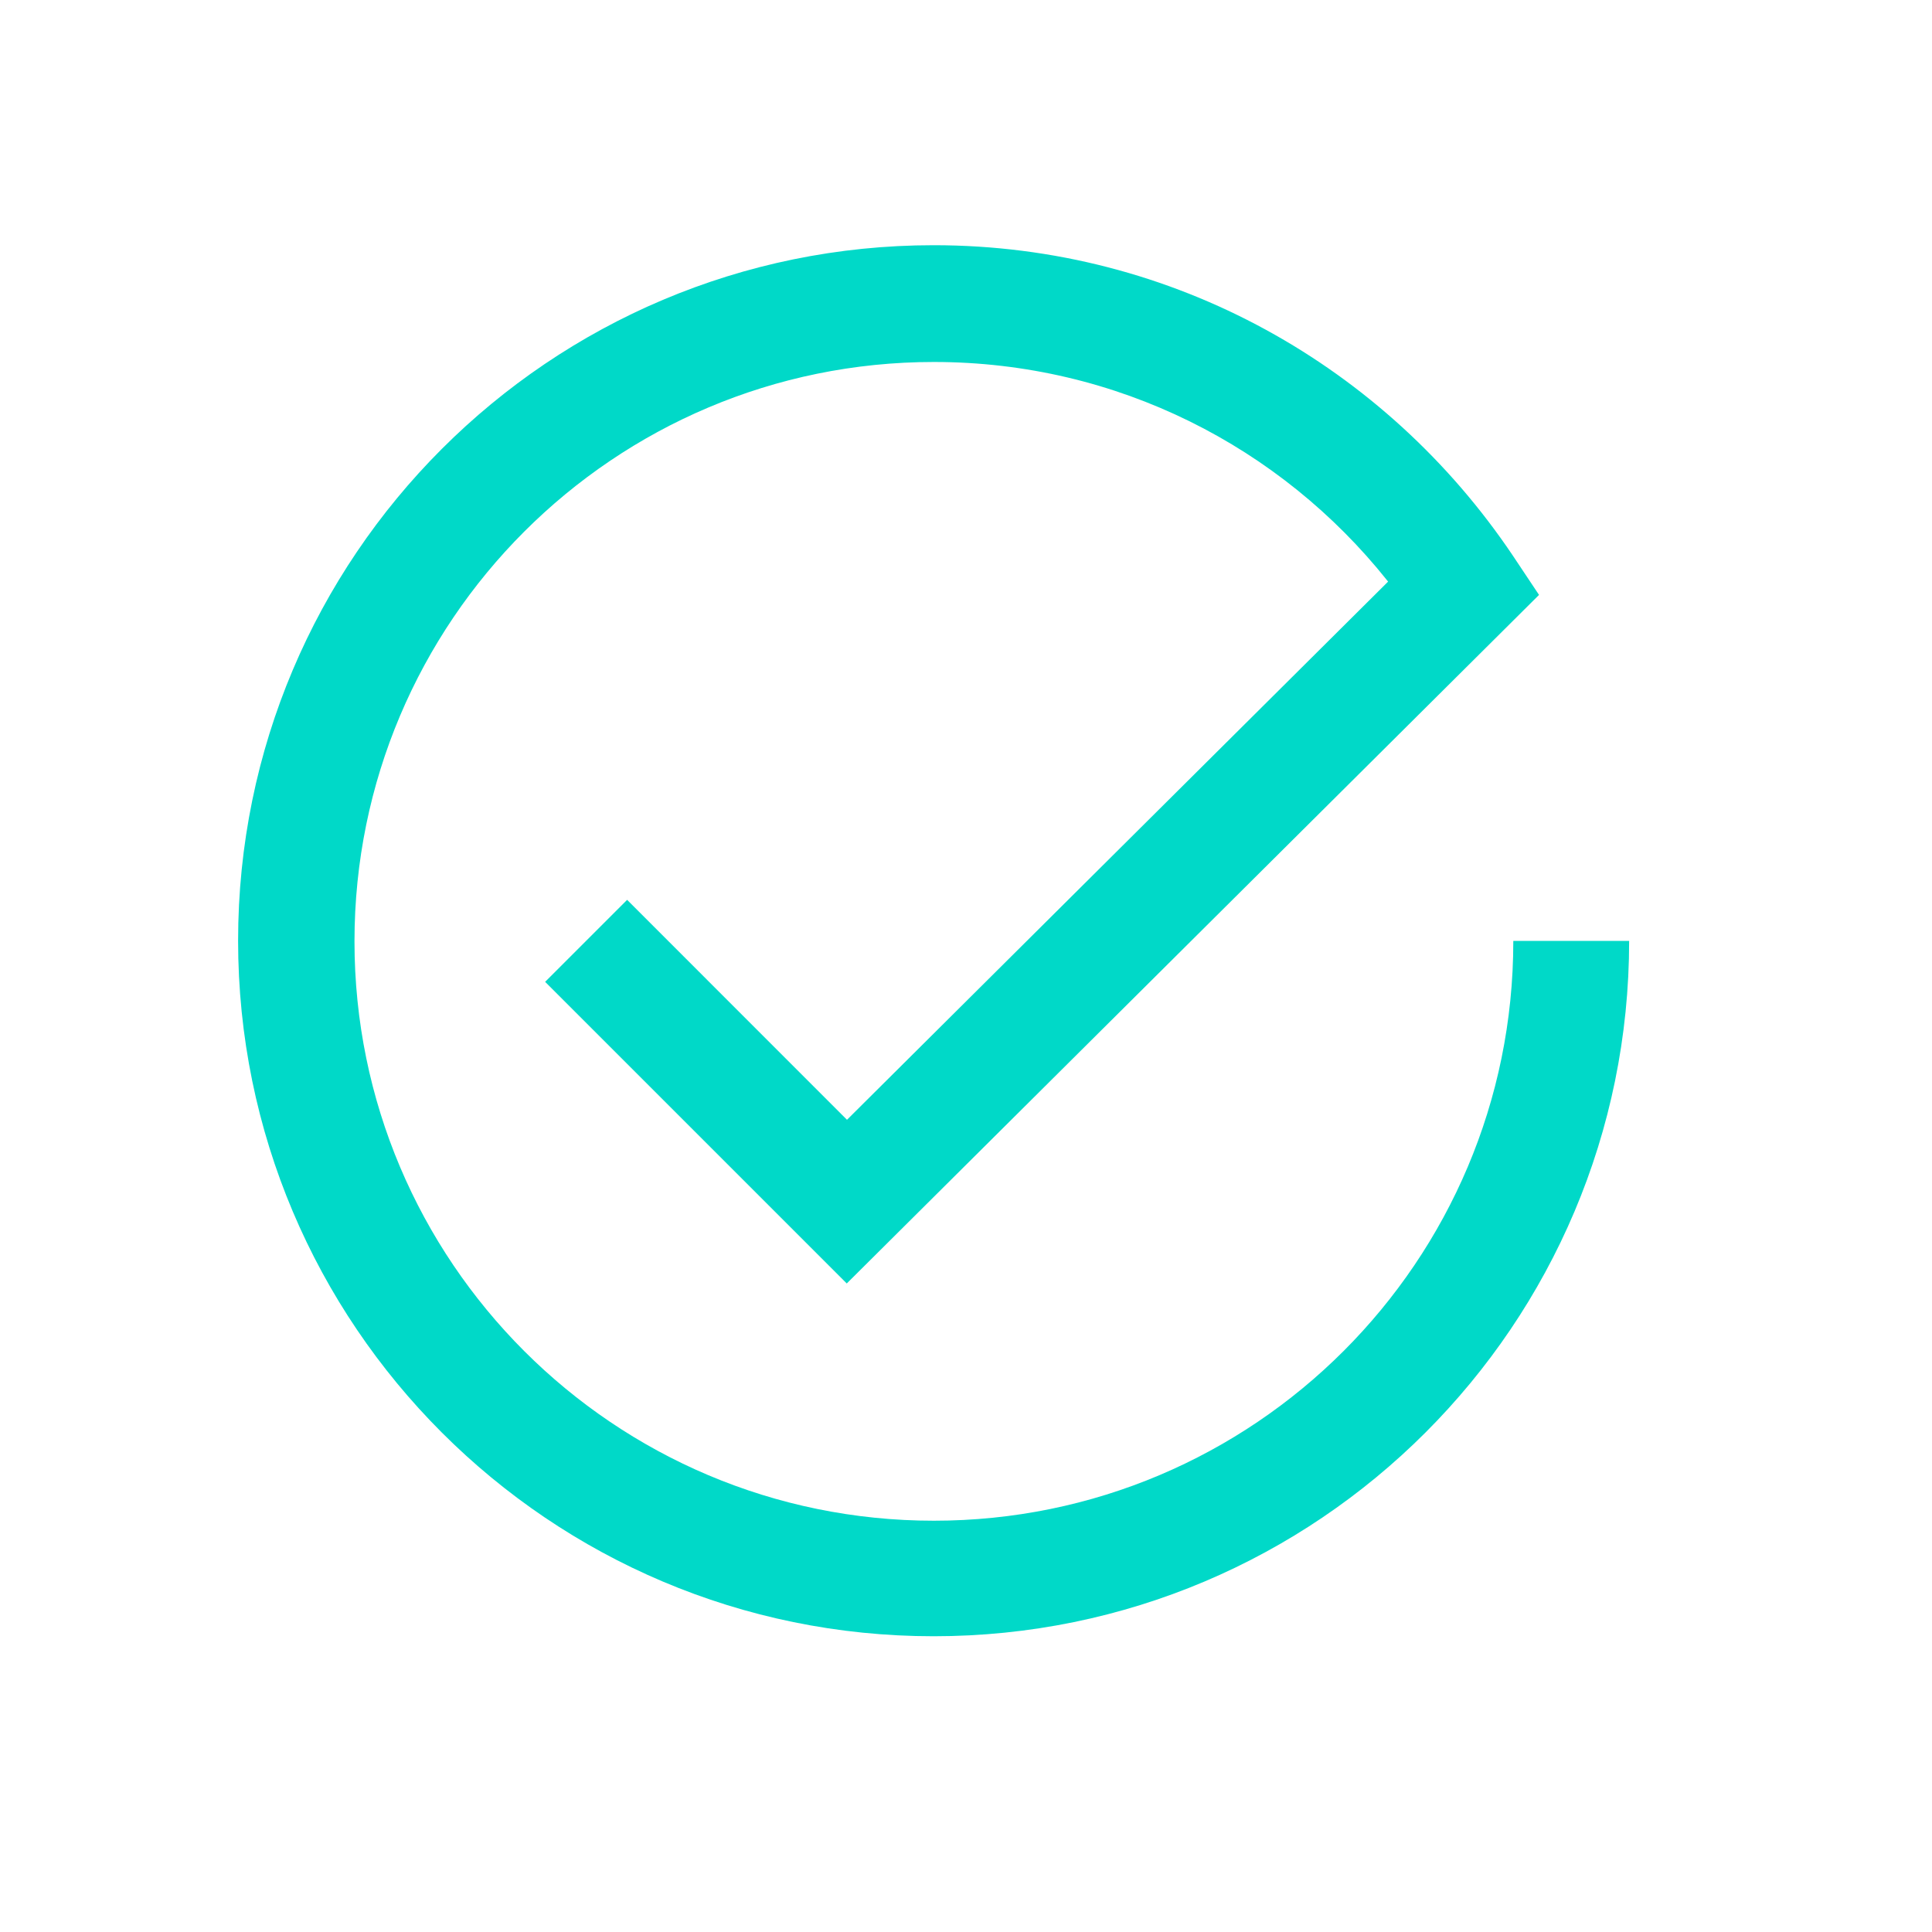 <svg width="25" height="25" viewBox="0 0 25 25" fill="none" xmlns="http://www.w3.org/2000/svg">
<g id="icon/check-circle">
<path id="Vector" d="M10.96 14.49L8.115 11.644L7.054 12.705L10.957 16.608L19.915 7.698L19.573 7.185C17.936 4.753 15.193 3.173 12.081 3.173C7.111 3.173 3.081 7.202 3.081 12.173C3.081 17.144 7.111 21.173 12.081 21.173C17.052 21.173 21.081 17.144 21.081 12.175H19.582C19.582 12.176 19.582 12.179 19.582 12.181C19.582 16.322 16.225 19.678 12.084 19.678C7.944 19.678 4.587 16.322 4.587 12.181C4.587 8.04 7.944 4.684 12.084 4.684C14.459 4.684 16.576 5.788 17.95 7.511L17.962 7.526L10.96 14.49Z" fill="#00D9C8"/>
</g>
</svg>
